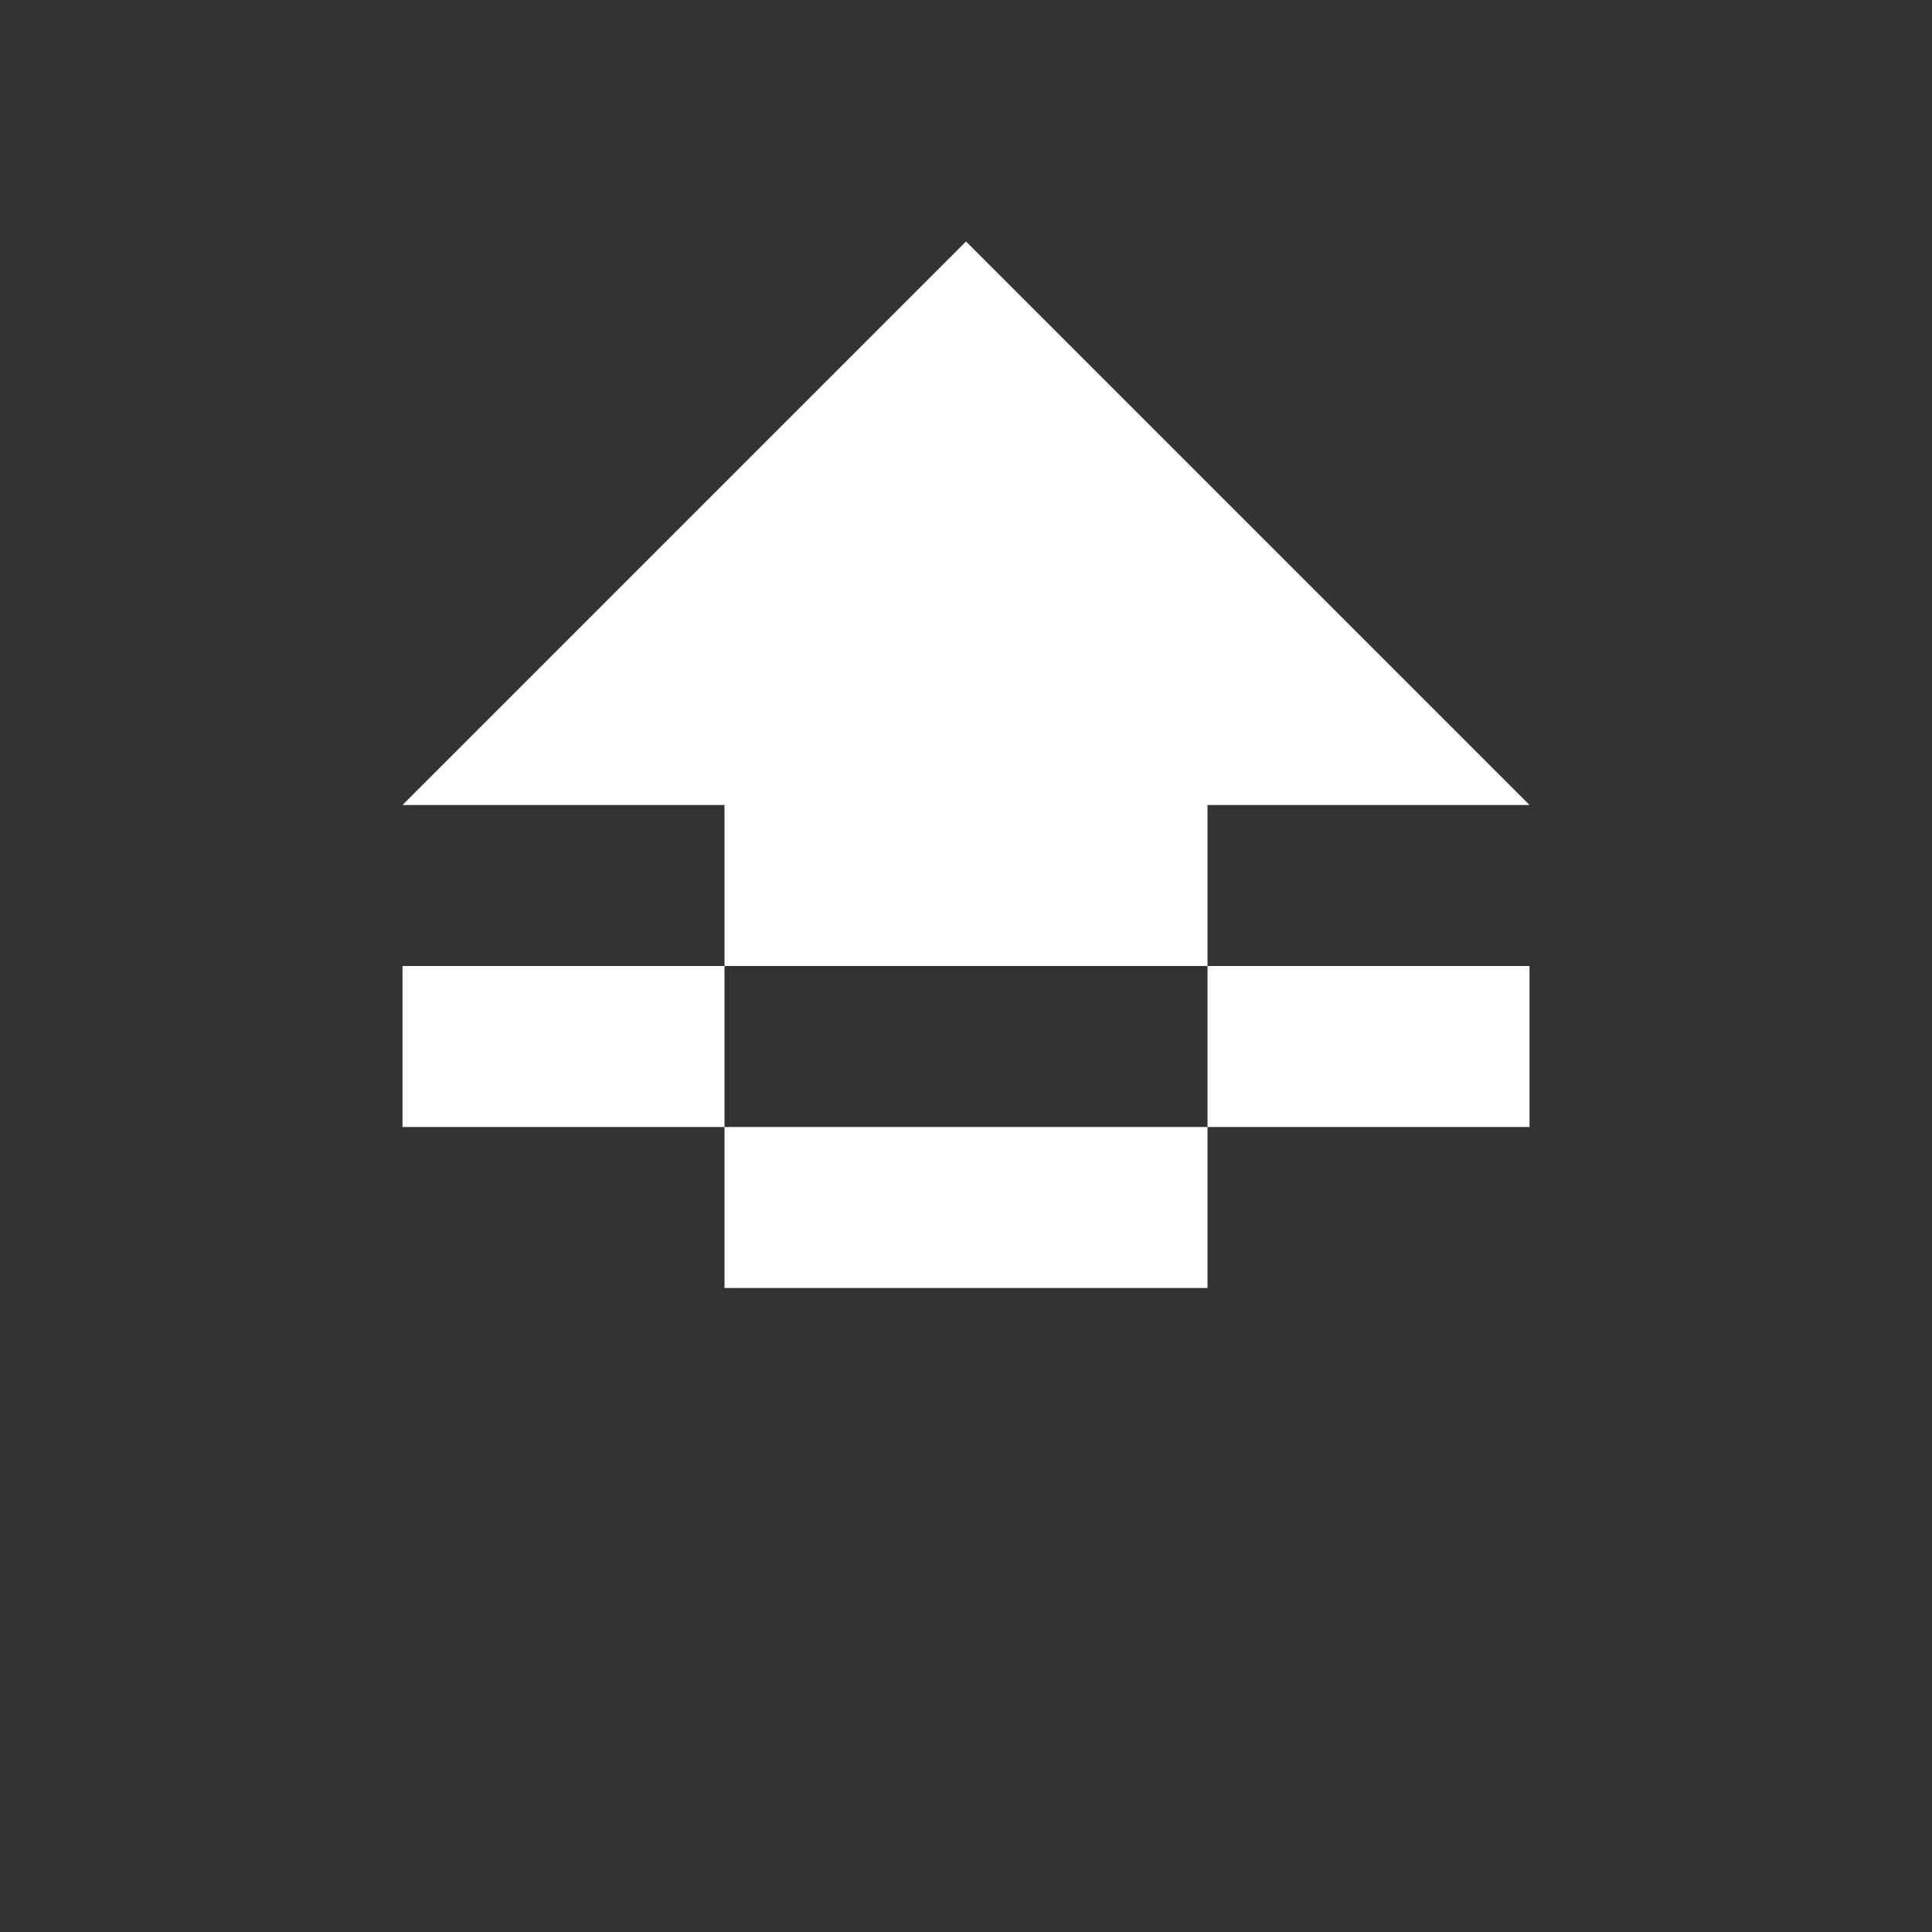 <svg width="24" height="24" xmlns="http://www.w3.org/2000/svg"><rect width="100%" height="100%" fill="#333333" stroke="none"/><path fill="none" d="M-1-1h582v402H-1z"/><path fill="#fff" d="M9 16h6v-6h4l-7-7-7 7h4v6zm-4-4h14v2H5v-2z"/></svg>